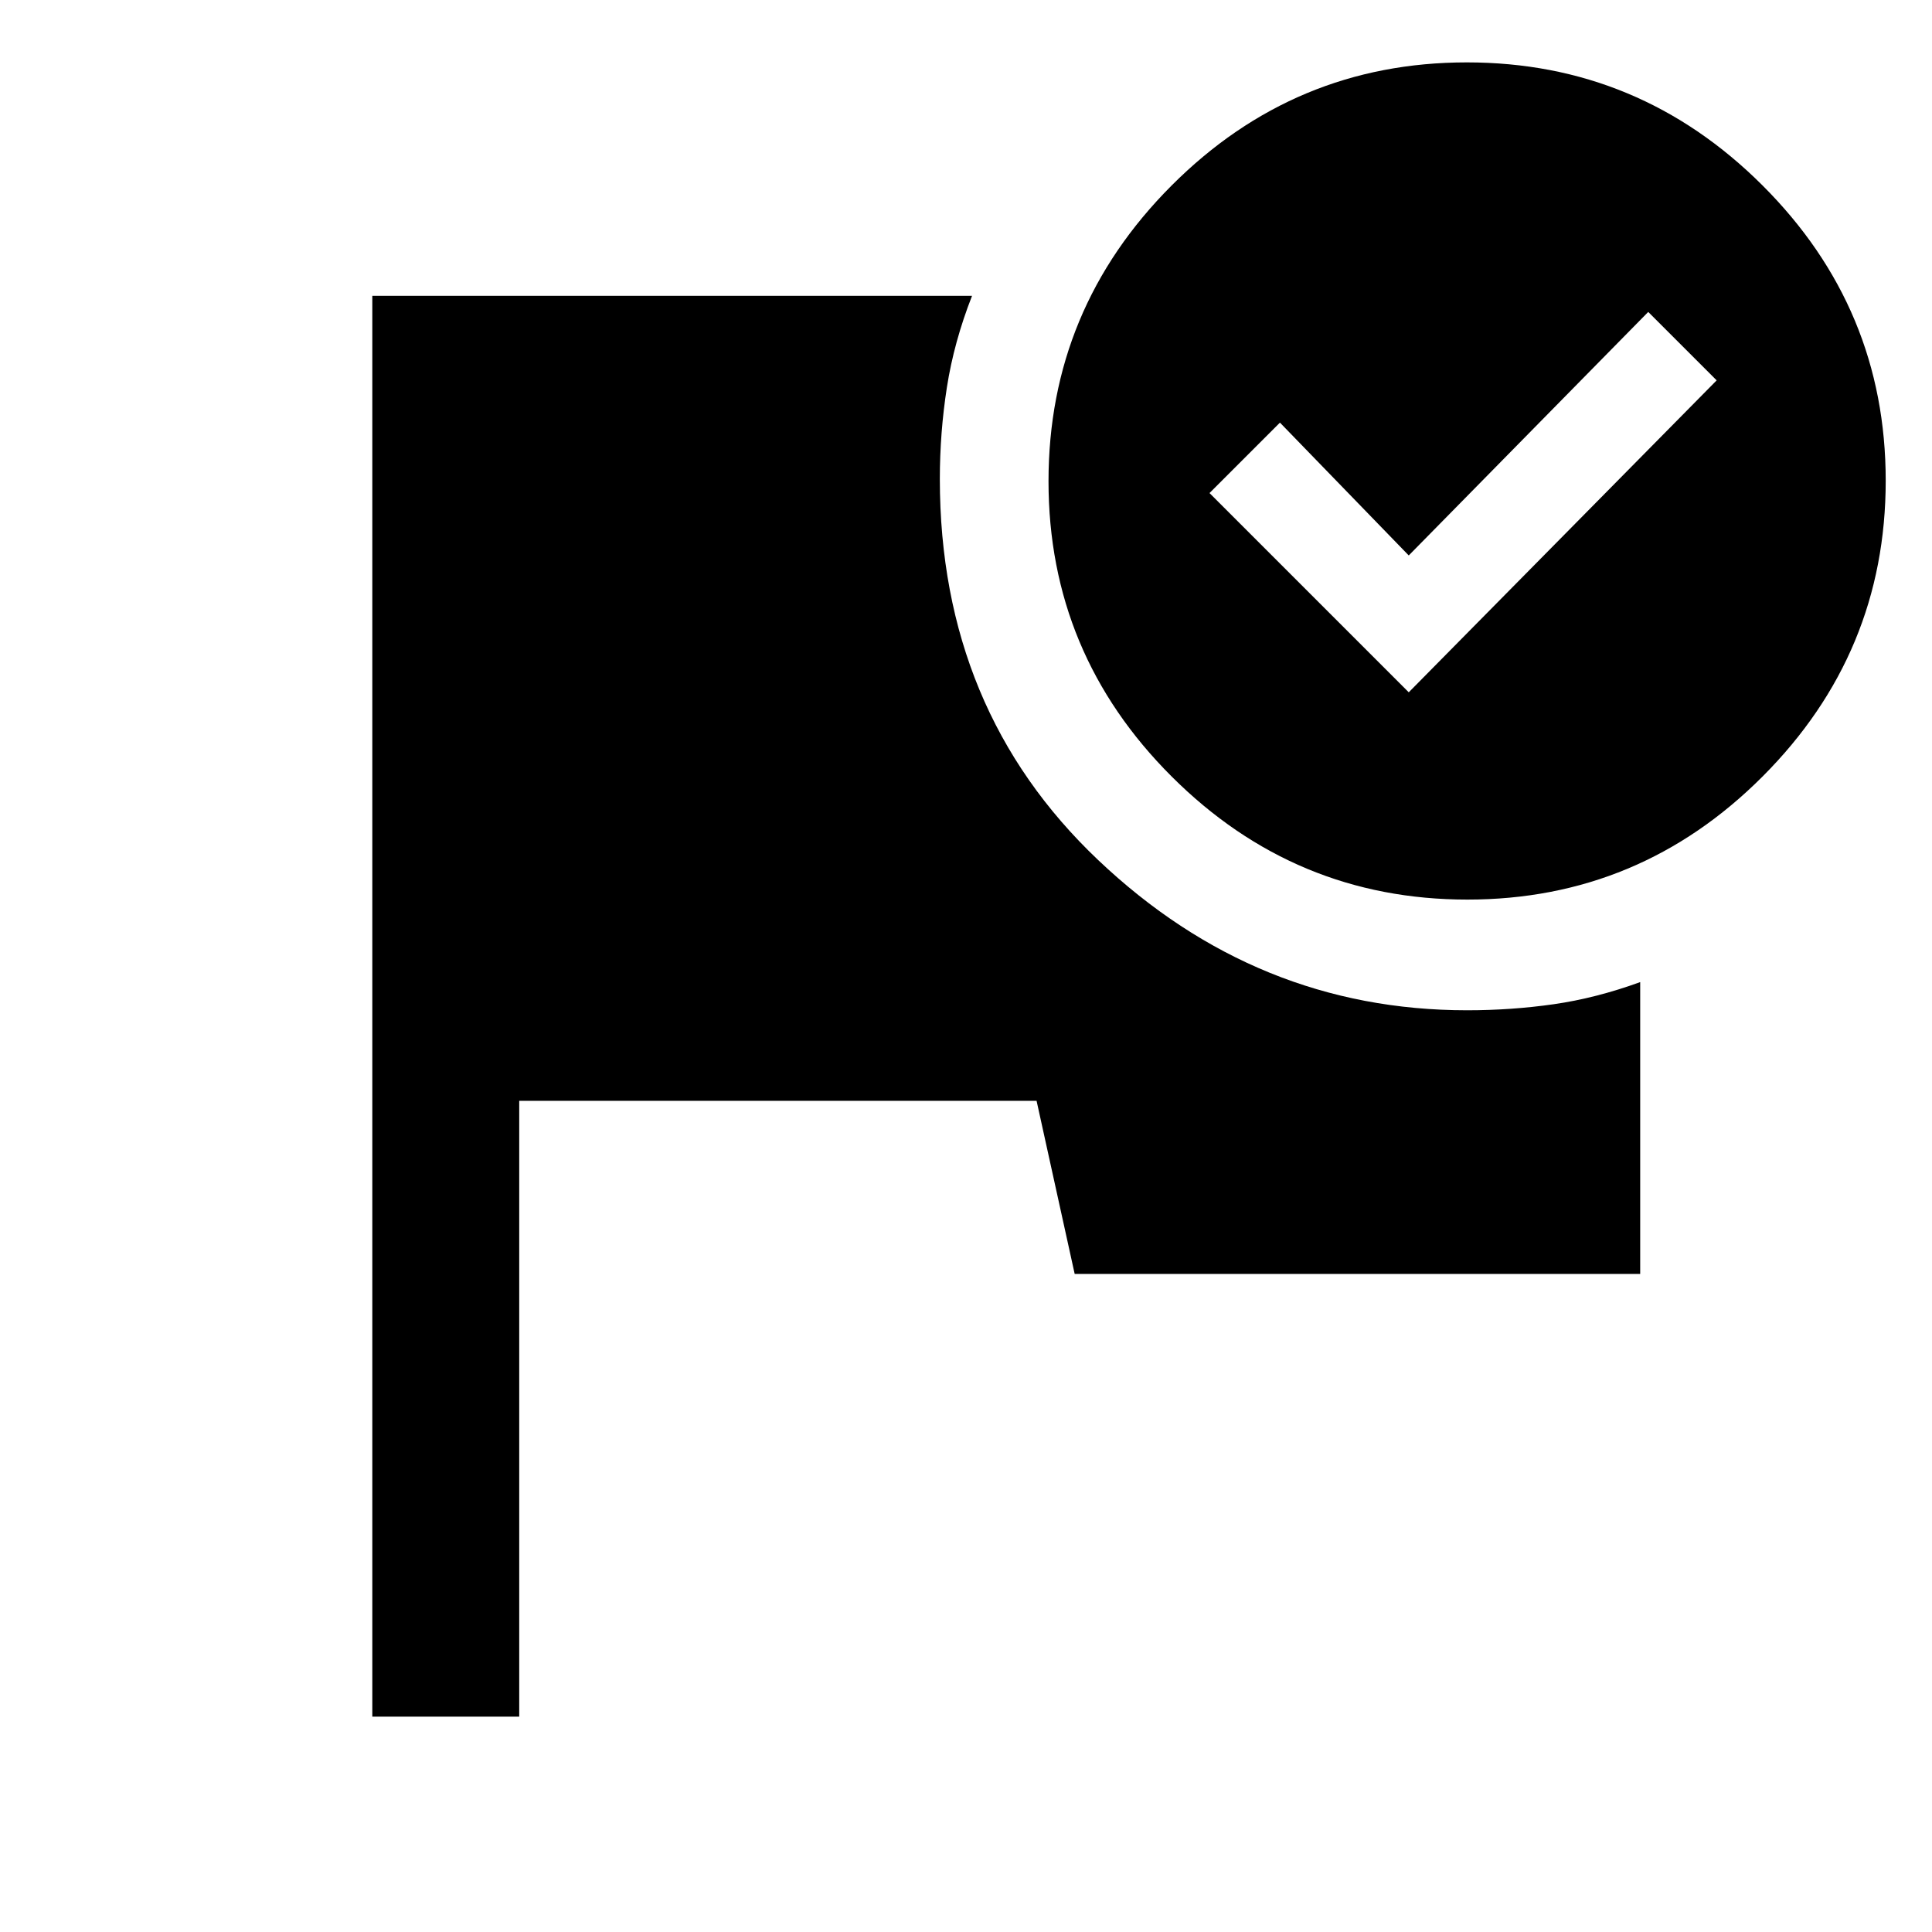 <svg xmlns="http://www.w3.org/2000/svg" height="48" viewBox="0 -960 960 960" width="48"><path d="M185-107v-706h298q-9 23-12.5 45.5T467-722q0 114.76 78.7 189.38Q624.4-458 729-458q22 0 43-3t43-11v145H534l-18.93-86H258v306h-73Zm543.87-822q85.64 0 146.89 61.11Q937-806.78 937-721.13q0 85.64-61.11 146.89Q814.78-513 729.13-513q-85.64 0-146.89-61.11Q521-635.22 521-720.87q0-85.64 61.11-146.89Q643.22-929 728.87-929ZM700-616l153-155-34-34-119 121-64-66-35 35 99 99Z"/></svg>